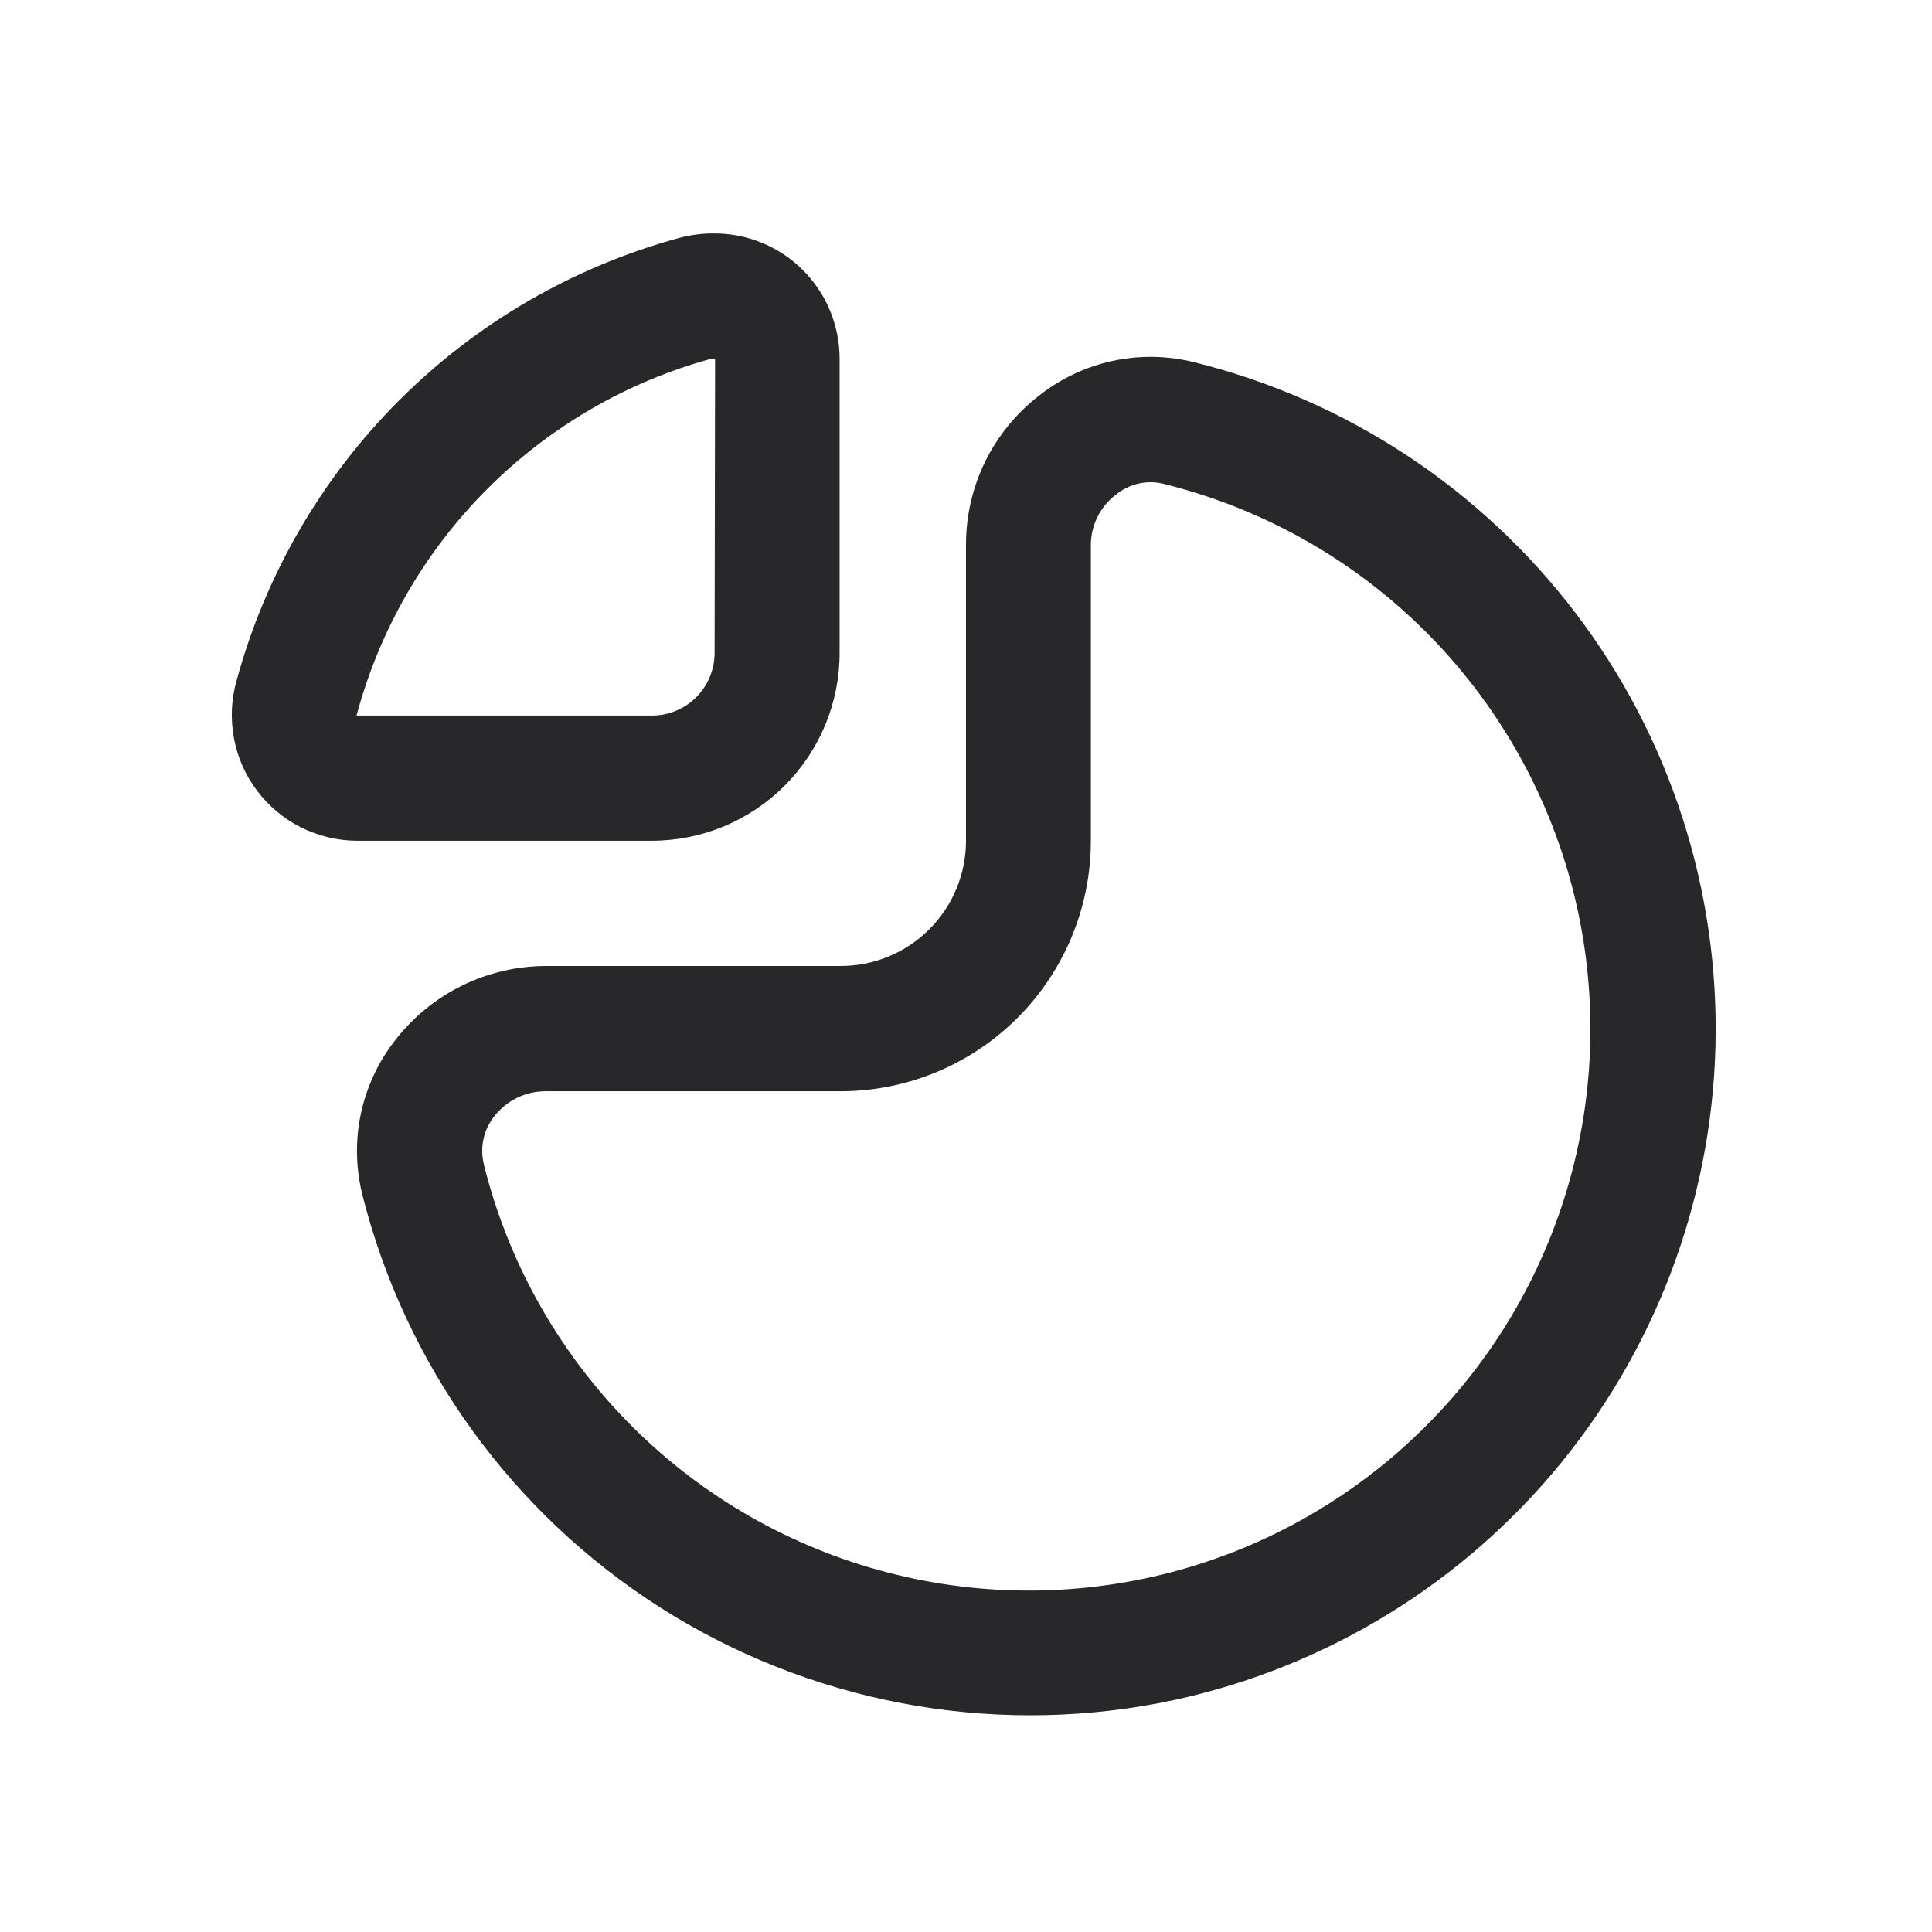 <svg width="24" height="24" viewBox="0 0 24 24" fill="none" xmlns="http://www.w3.org/2000/svg">
<g clip-path="url(#clip0_39856_169051)">
<path d="M6.779 12H10.444C10.857 12 11.253 11.836 11.544 11.544C11.836 11.253 12 10.857 12 10.444V6.769C11.999 6.411 12.08 6.058 12.237 5.736C12.395 5.415 12.624 5.134 12.907 4.915C13.175 4.703 13.489 4.555 13.823 4.483C14.158 4.411 14.505 4.417 14.836 4.5C16.722 4.968 18.392 6.066 19.569 7.611C20.746 9.157 21.36 11.058 21.31 13C21.259 14.942 20.548 16.809 19.293 18.292C18.037 19.775 16.314 20.785 14.406 21.155C12.262 21.566 10.042 21.141 8.2 19.968C6.359 18.794 5.036 16.961 4.502 14.844C4.419 14.512 4.412 14.165 4.484 13.83C4.556 13.495 4.704 13.18 4.917 12.912C5.138 12.629 5.421 12.4 5.743 12.242C6.066 12.084 6.42 12.001 6.779 12ZM6.01 14.464C6.308 15.663 6.919 16.762 7.781 17.647C8.642 18.533 9.724 19.174 10.915 19.504C12.105 19.835 13.362 19.843 14.557 19.529C15.752 19.214 16.842 18.587 17.715 17.713C18.589 16.839 19.214 15.749 19.528 14.554C19.842 13.359 19.832 12.101 19.501 10.911C19.169 9.721 18.527 8.64 17.641 7.779C16.755 6.918 15.656 6.308 14.456 6.011C14.354 5.985 14.246 5.984 14.143 6.007C14.04 6.031 13.944 6.078 13.862 6.145C13.765 6.218 13.687 6.313 13.633 6.422C13.579 6.531 13.551 6.65 13.551 6.772V10.444C13.551 11.27 13.223 12.061 12.64 12.644C12.056 13.228 11.265 13.556 10.44 13.556H6.775C6.652 13.556 6.532 13.584 6.422 13.638C6.312 13.692 6.216 13.77 6.14 13.867C6.074 13.95 6.028 14.046 6.006 14.15C5.983 14.254 5.985 14.361 6.011 14.464H6.01Z" fill="#28282B"/>
<path d="M2.938 8.458C3.296 7.142 3.992 5.941 4.956 4.976C5.92 4.011 7.12 3.315 8.436 2.956C8.574 2.919 8.716 2.9 8.859 2.9C9.065 2.898 9.269 2.937 9.459 3.014C9.65 3.091 9.823 3.206 9.969 3.35C10.115 3.495 10.231 3.667 10.31 3.857C10.389 4.047 10.43 4.25 10.43 4.456V8.111C10.43 8.73 10.184 9.323 9.746 9.761C9.309 10.199 8.715 10.444 8.096 10.444H4.426C4.186 10.442 3.95 10.384 3.735 10.276C3.521 10.168 3.335 10.011 3.191 9.819C3.047 9.627 2.949 9.404 2.906 9.168C2.862 8.932 2.873 8.689 2.938 8.458ZM4.881 8.889H8.099C8.306 8.889 8.504 8.807 8.649 8.661C8.795 8.515 8.877 8.317 8.877 8.111L8.883 4.461C8.878 4.457 8.871 4.454 8.864 4.454H8.844C7.784 4.743 6.819 5.304 6.045 6.082C5.27 6.86 4.713 7.828 4.429 8.889H4.881Z" fill="#28282B"/>
</g>
<defs>
<clipPath id="clip0_39856_169051">
<rect width="18.667" height="18.667" fill="white" transform="matrix(-1 0 0 1 21.333 2.667)"/>
</clipPath>
</defs>
</svg>
